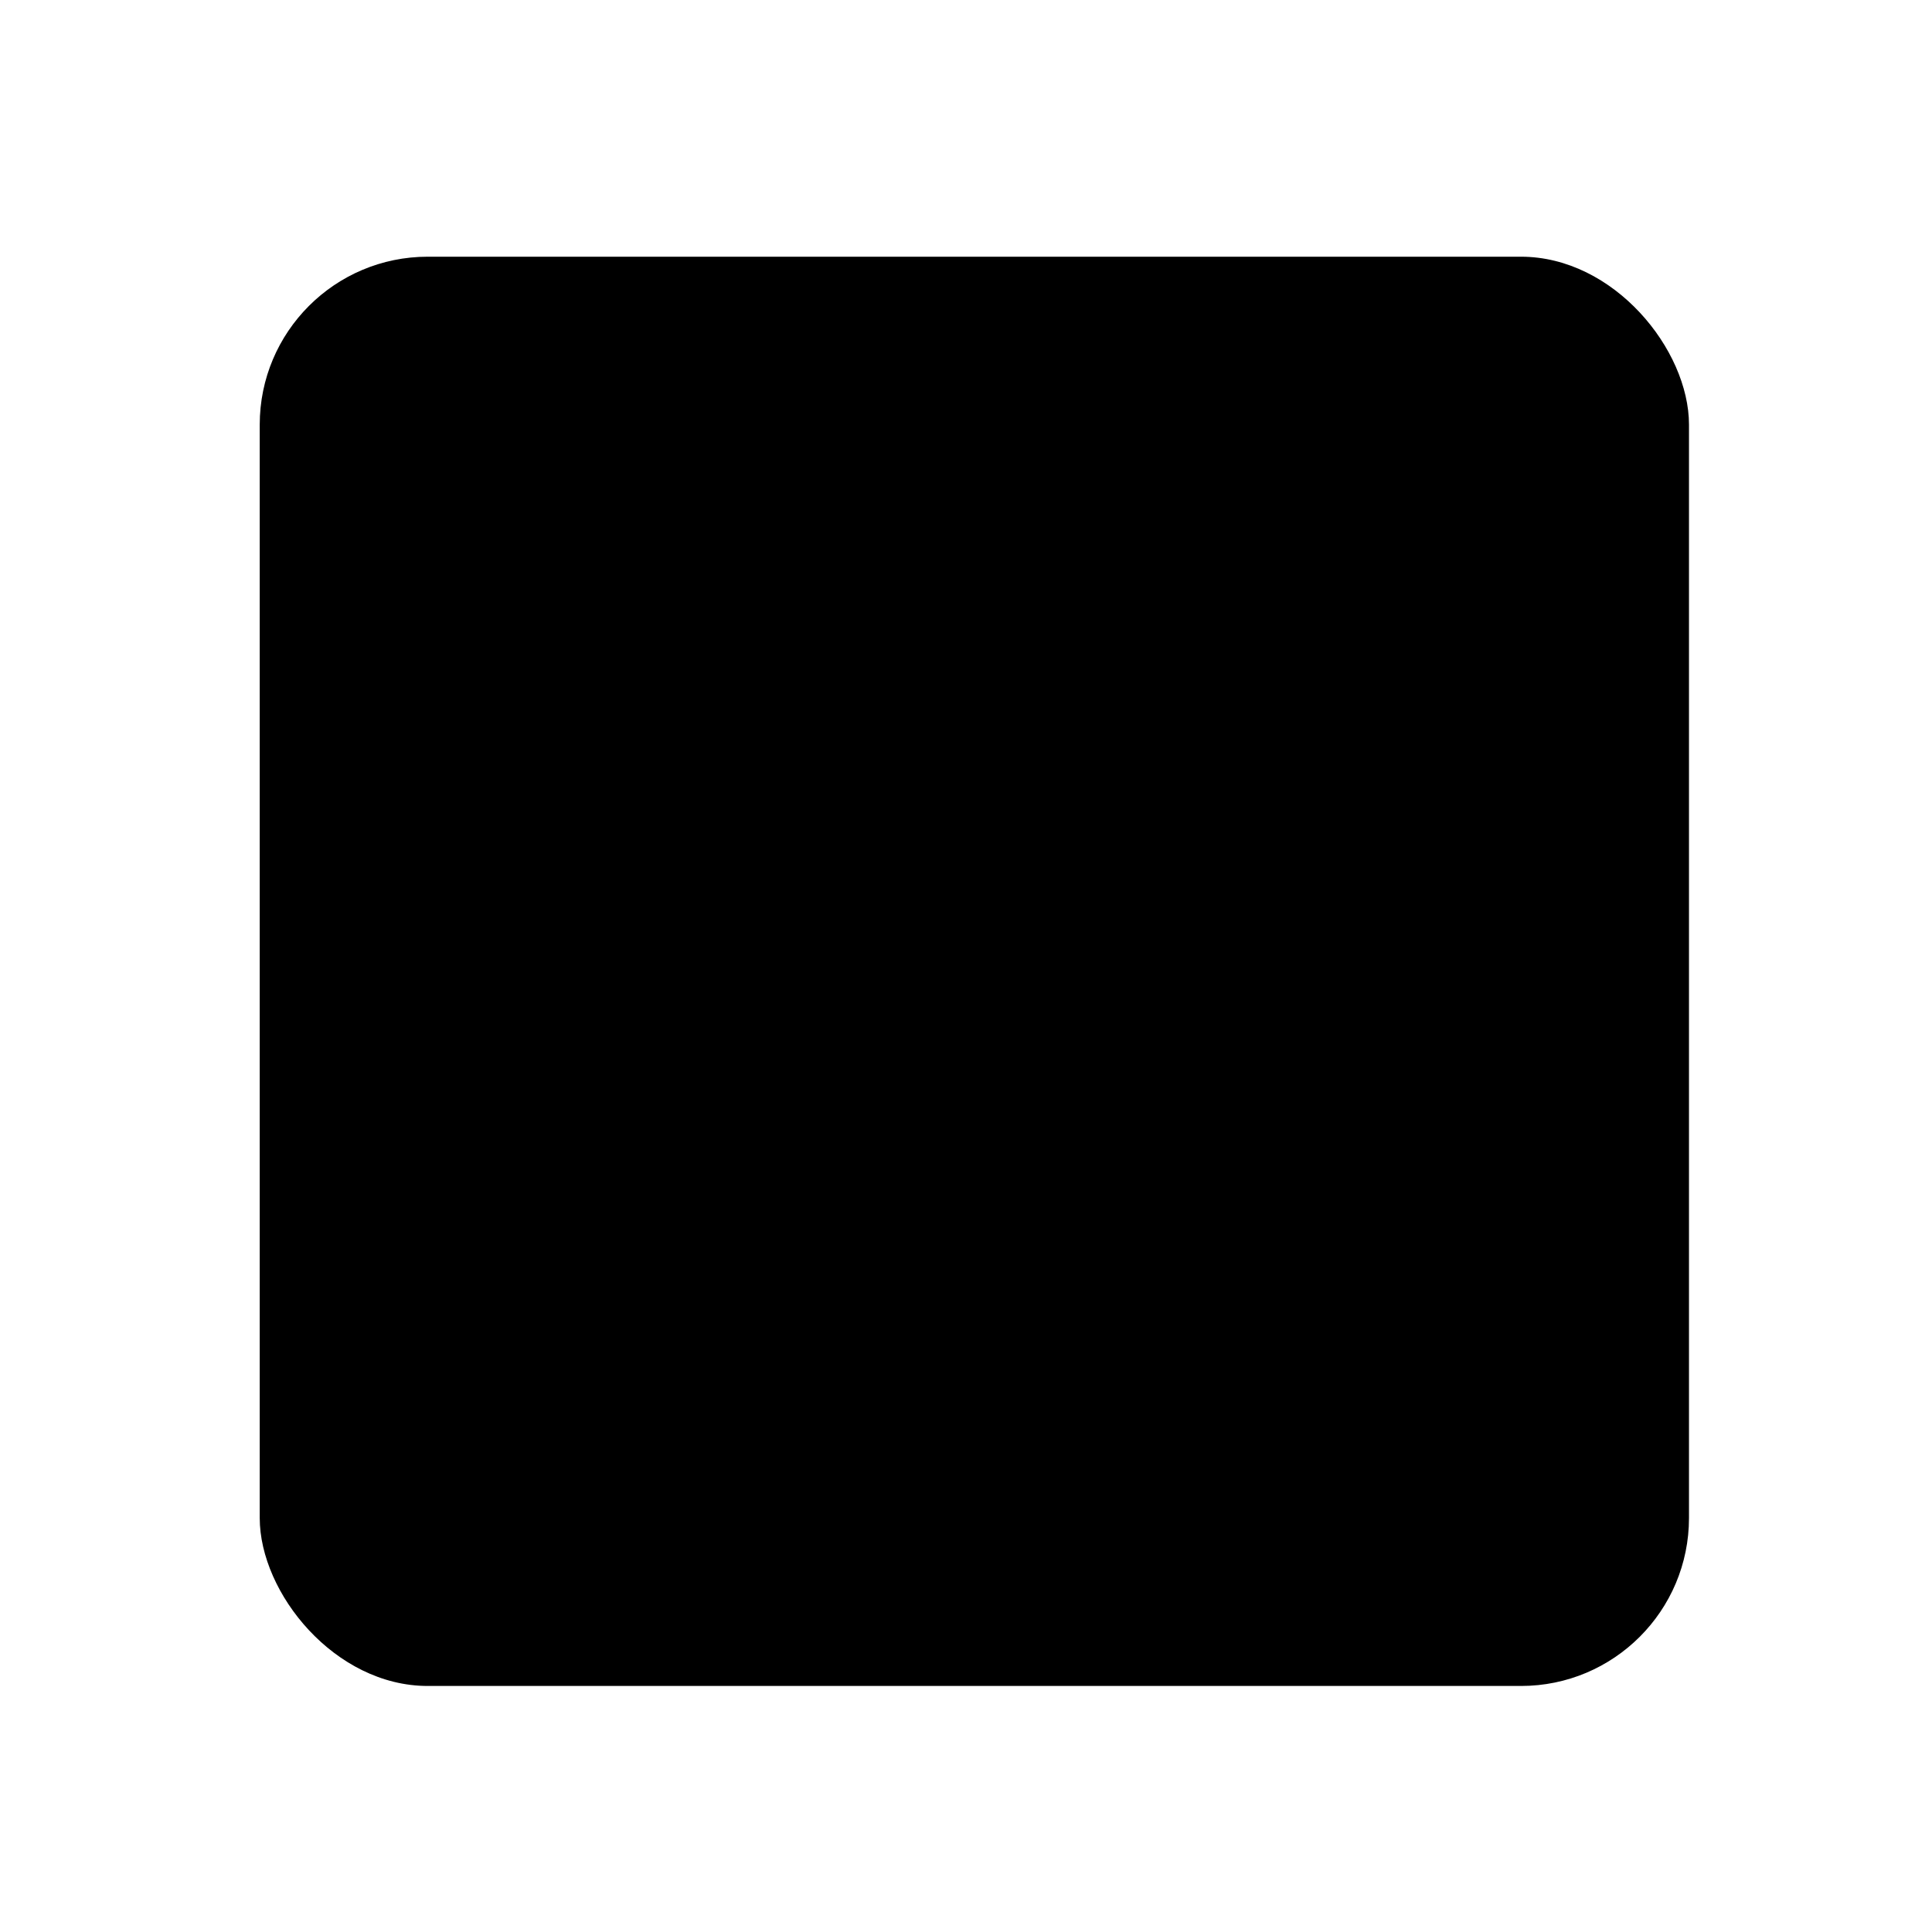 <svg id="hkbicon-extras" class="hkbiconset" xmlns="http://www.w3.org/2000/svg" viewBox="0 0 230 230"><g><circle class="hkbiconsvg-stroke" cx="116" cy="132.24" r="41.64"/><path class="hkbiconsvg-stroke" d="M133.4,126.14h-8.75a2.57,2.57,0,0,1-2.57-2.57v-8.75a2.57,2.57,0,0,0-2.58-2.57h-7a2.58,2.58,0,0,0-2.58,2.57v8.75a2.57,2.57,0,0,1-2.57,2.57H98.6A2.58,2.58,0,0,0,96,128.72v7a2.57,2.57,0,0,0,2.57,2.57h8.75a2.57,2.57,0,0,1,2.57,2.57v8.75a2.59,2.59,0,0,0,2.58,2.58h7a2.58,2.58,0,0,0,2.58-2.58v-8.75a2.57,2.57,0,0,1,2.57-2.57h8.75a2.57,2.57,0,0,0,2.57-2.57v-7A2.58,2.58,0,0,0,133.4,126.14Z"/><rect class="hkbiconsvg-stroke" x="30.92" y="30.56" width="170.15" height="170.15" rx="20" ry="20"/><line class="hkbiconsvg-stroke" x1="54.92" y1="63.87" x2="200.72" y2="63.87"/><circle class="hkbiconsvg-fill" cx="55.65" cy="47.65" r="3.73"/><circle class="hkbiconsvg-fill" cx="76.46" cy="47.65" r="3.73"/><circle class="hkbiconsvg-fill" cx="97.27" cy="47.65" r="3.73"/></g></svg>